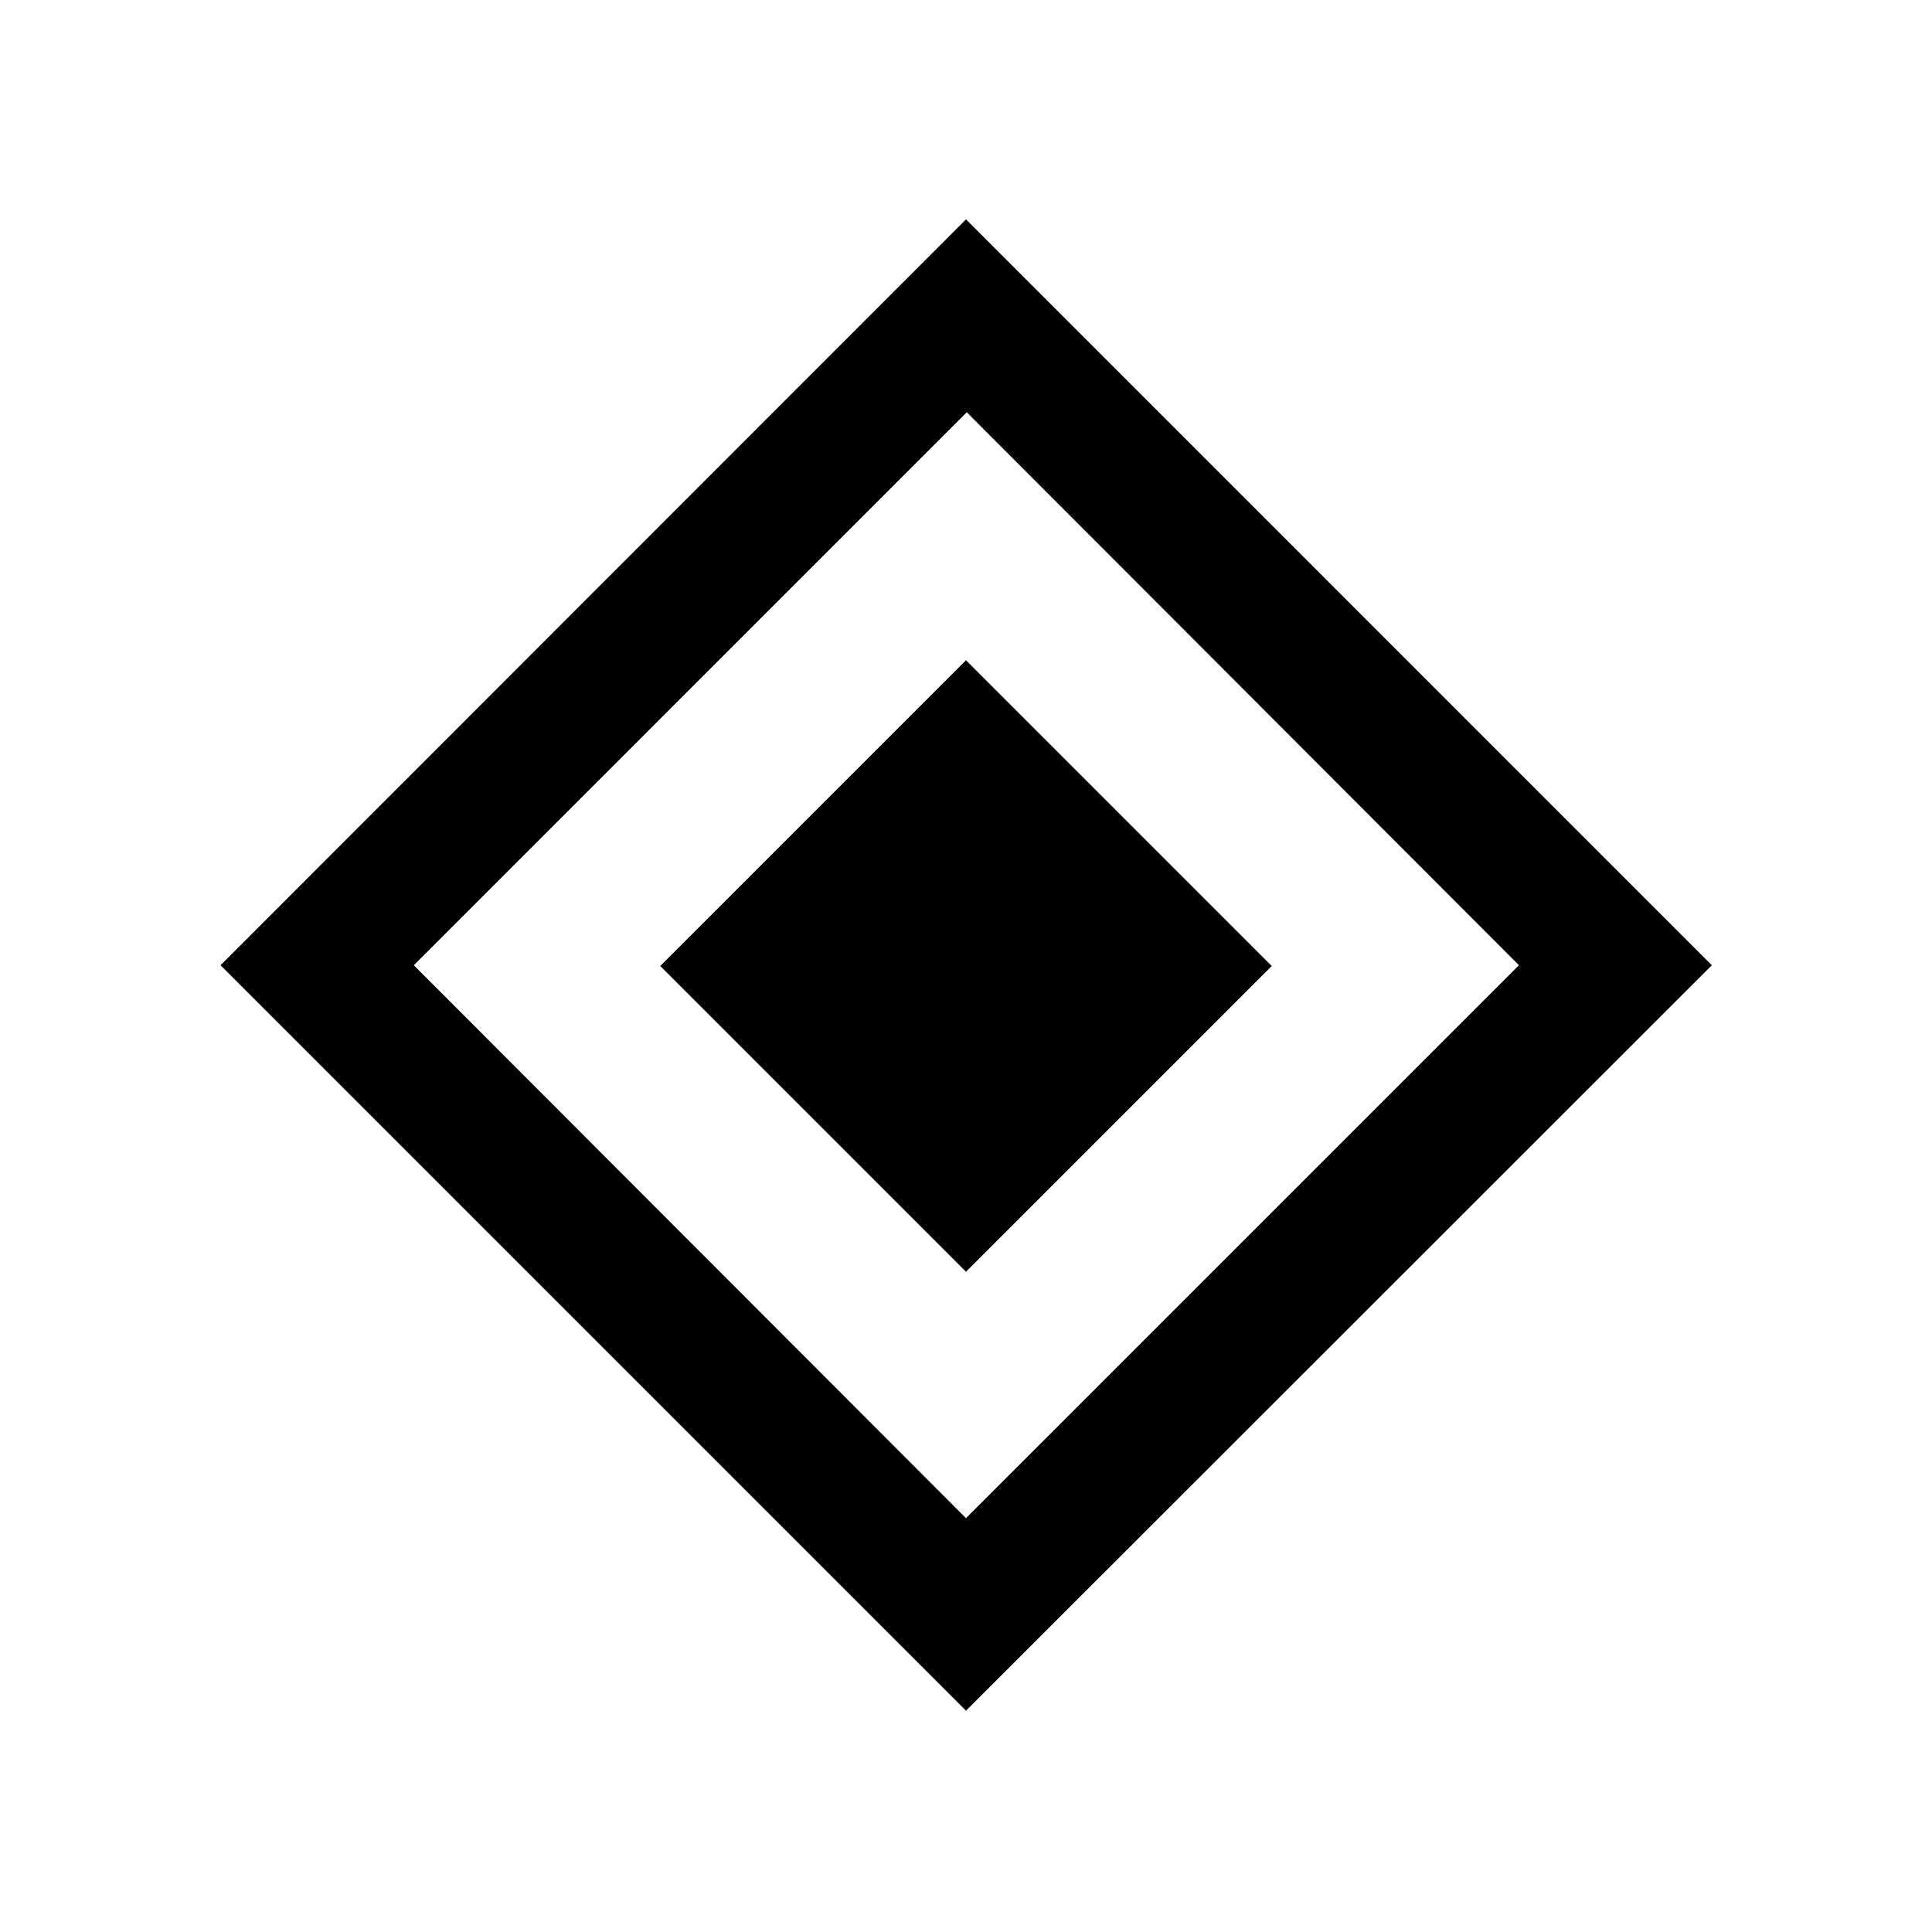 <svg xmlns="http://www.w3.org/2000/svg" height="20" viewBox="0 -960 960 960" width="20"><path d="M480-328.08 328.08-480 480-631.92 631.92-480 480-328.08Zm0 218.12L109.58-480.38 480-851l370.61 370.62L480-109.96Zm0-95.66 274.77-274.76-274.39-274.77-274.76 274.77L480-205.62Z"/></svg>